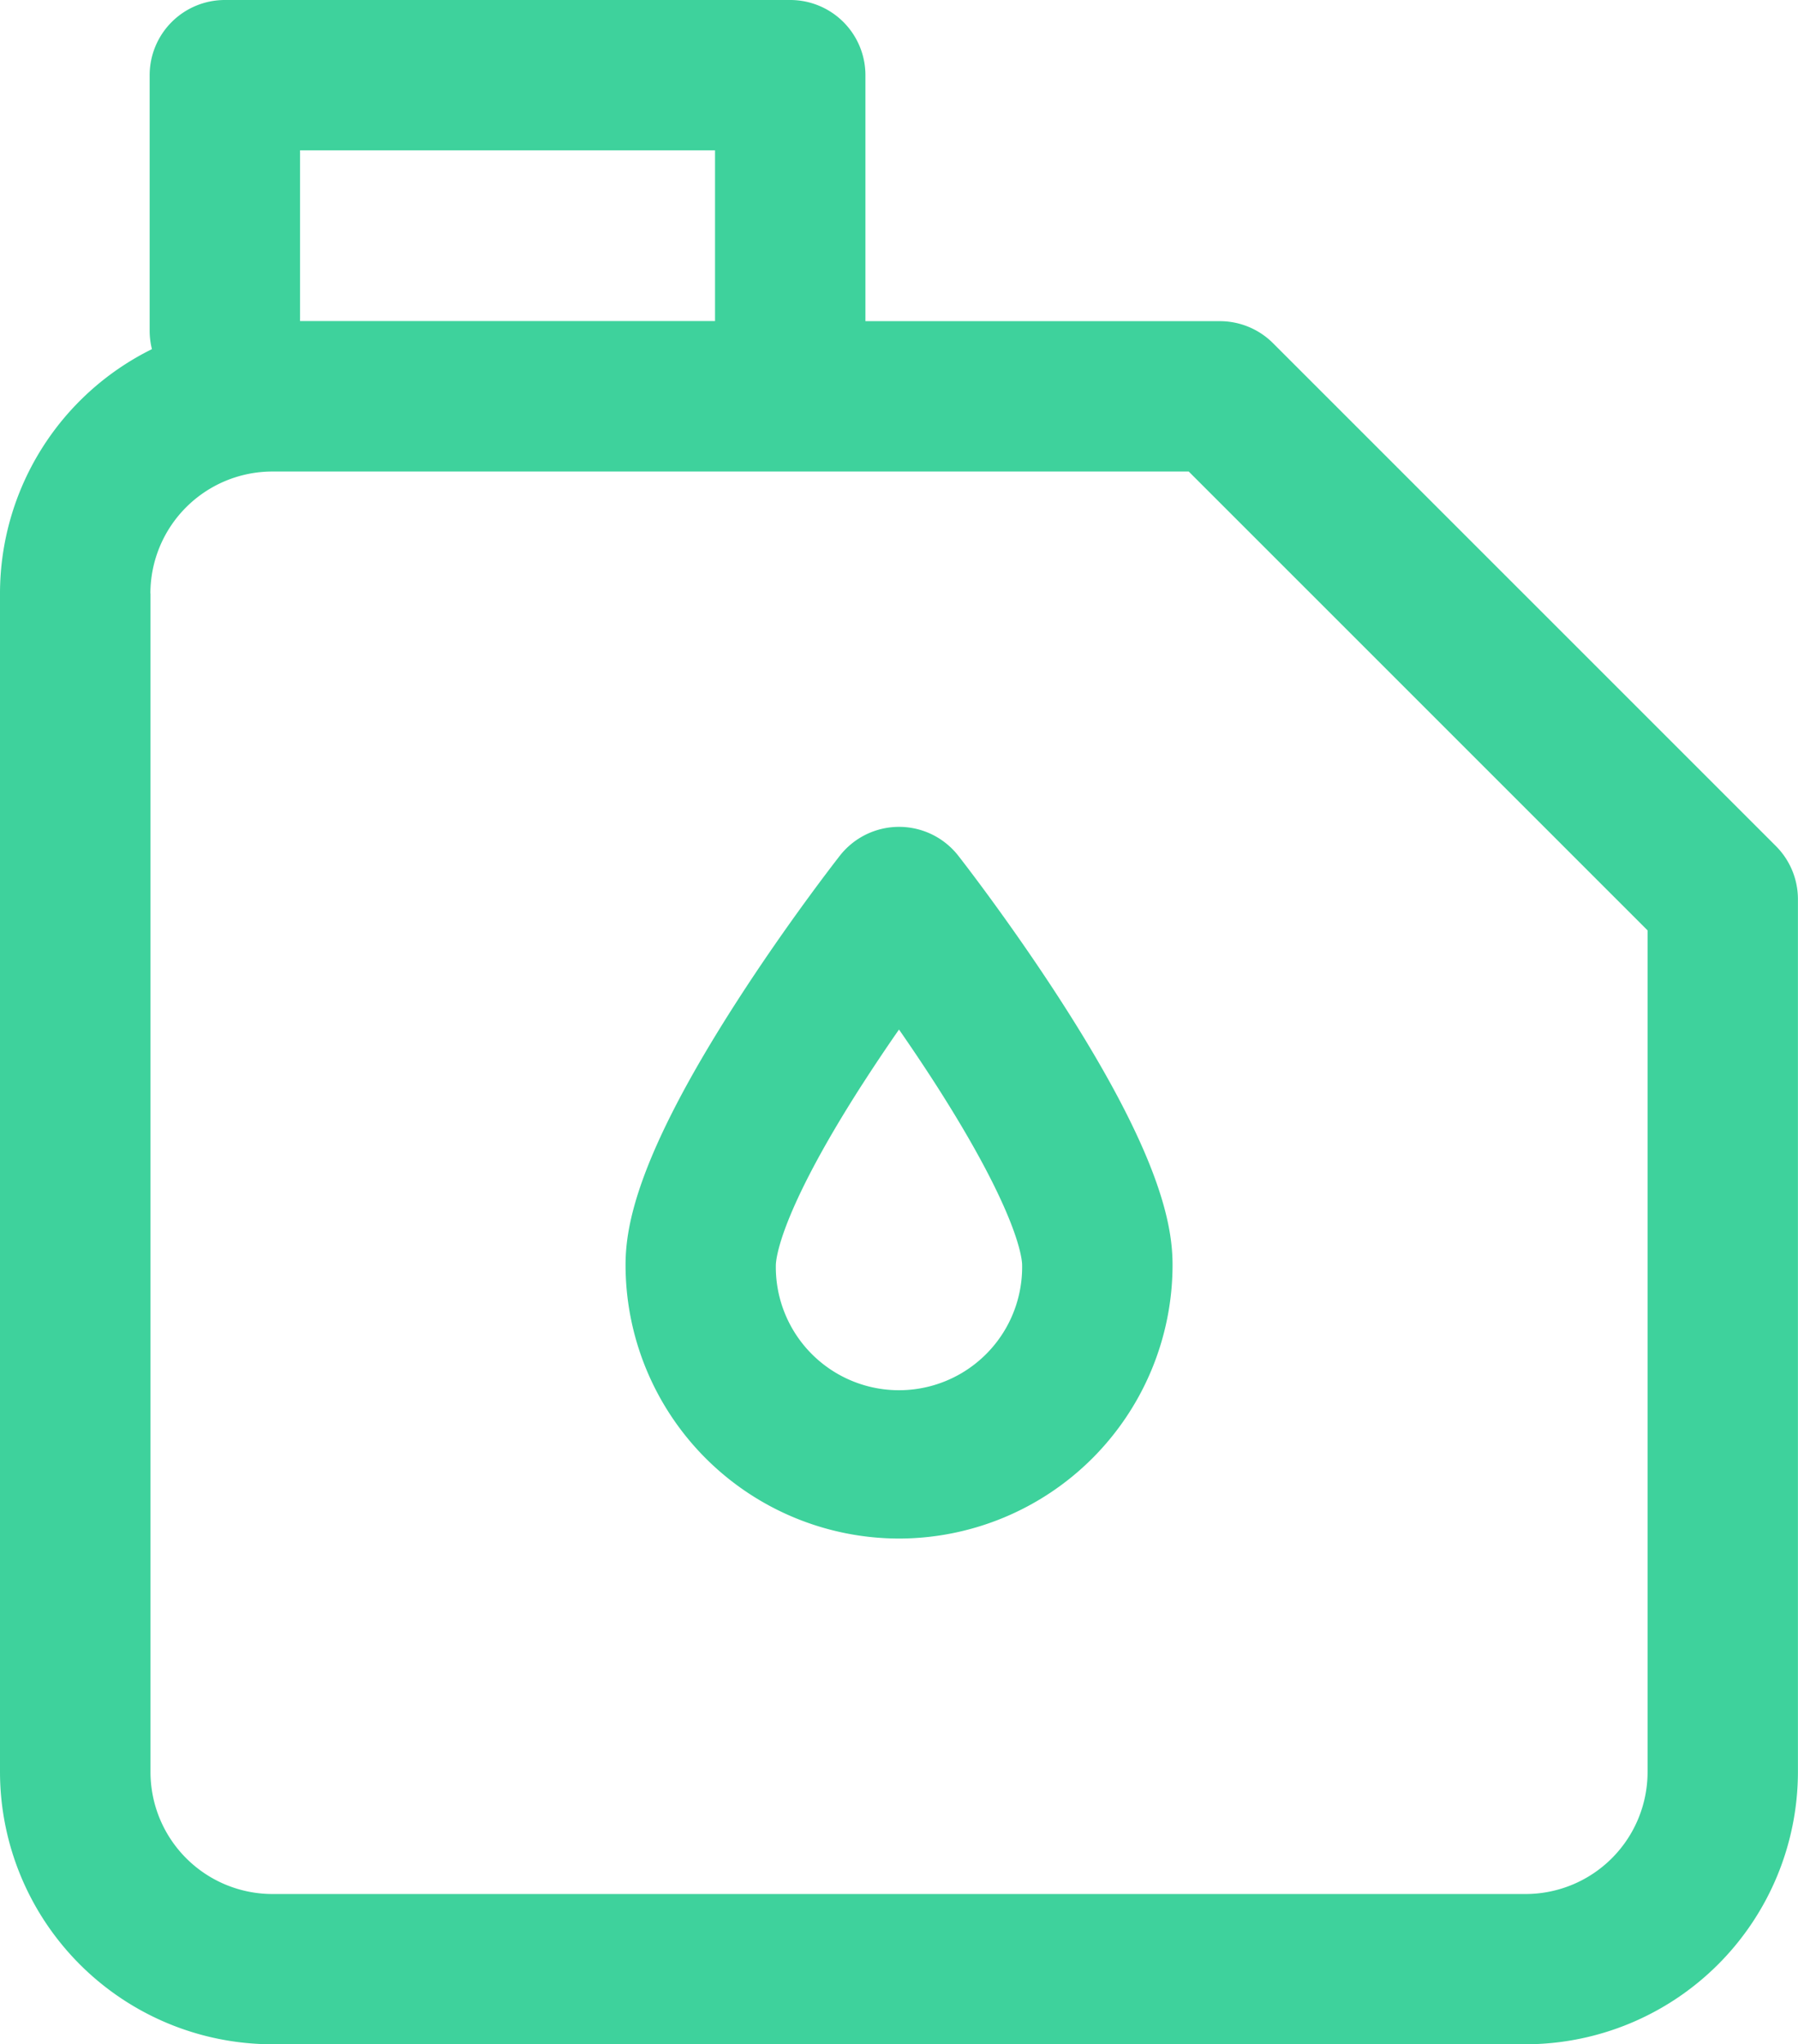 <?xml version="1.0" encoding="UTF-8"?>
<svg xmlns="http://www.w3.org/2000/svg" width="51.36" height="58.394" viewBox="0 0 51.36 58.394">
  <g id="保养" transform="translate(-153.39 -104.28)">
    <path id="路径_284" d="M410.713,454.439a7.823,7.823,0,0,0,7.814-7.814c0-1.111-.329-3.1-3.174-7.52-1.453-2.258-2.887-4.095-2.947-4.171a2.148,2.148,0,0,0-3.383,0c-.06.077-1.495,1.913-2.947,4.171-2.846,4.421-3.174,6.409-3.174,7.52A7.821,7.821,0,0,0,410.713,454.439Zm-1.043-12.982c.354-.551.71-1.079,1.043-1.558.333.479.689,1.008,1.043,1.558,2.4,3.742,2.474,5.033,2.474,5.168a3.518,3.518,0,1,1-7.035,0C407.2,446.491,407.265,445.2,409.669,441.457Z" transform="translate(-231.643 -306.211)" fill="#3ed29c"></path>
    <path id="路径_285" d="M161.169,162.674h35.8a7.788,7.788,0,0,0,7.779-7.779V129.967a2.146,2.146,0,0,0-.629-1.519l-14.365-14.365a2.148,2.148,0,0,0-1.519-.629H178.111v-7.026a2.148,2.148,0,0,0-2.148-2.148h-16.15a2.148,2.148,0,0,0-2.148,2.148v7.3a2.151,2.151,0,0,0,.065.525,7.788,7.788,0,0,0-4.34,6.976v33.661A7.787,7.787,0,0,0,161.169,162.674Zm12.646-54.1v4.877H161.961v-4.877Zm-16.129,12.657a3.486,3.486,0,0,1,3.482-3.482h26.178l13.107,13.107V154.9a3.486,3.486,0,0,1-3.482,3.482h-35.8a3.486,3.486,0,0,1-3.482-3.482V121.234Z" transform="translate(0 0)" fill="#3ed29c"></path>
  </g>
</svg>
